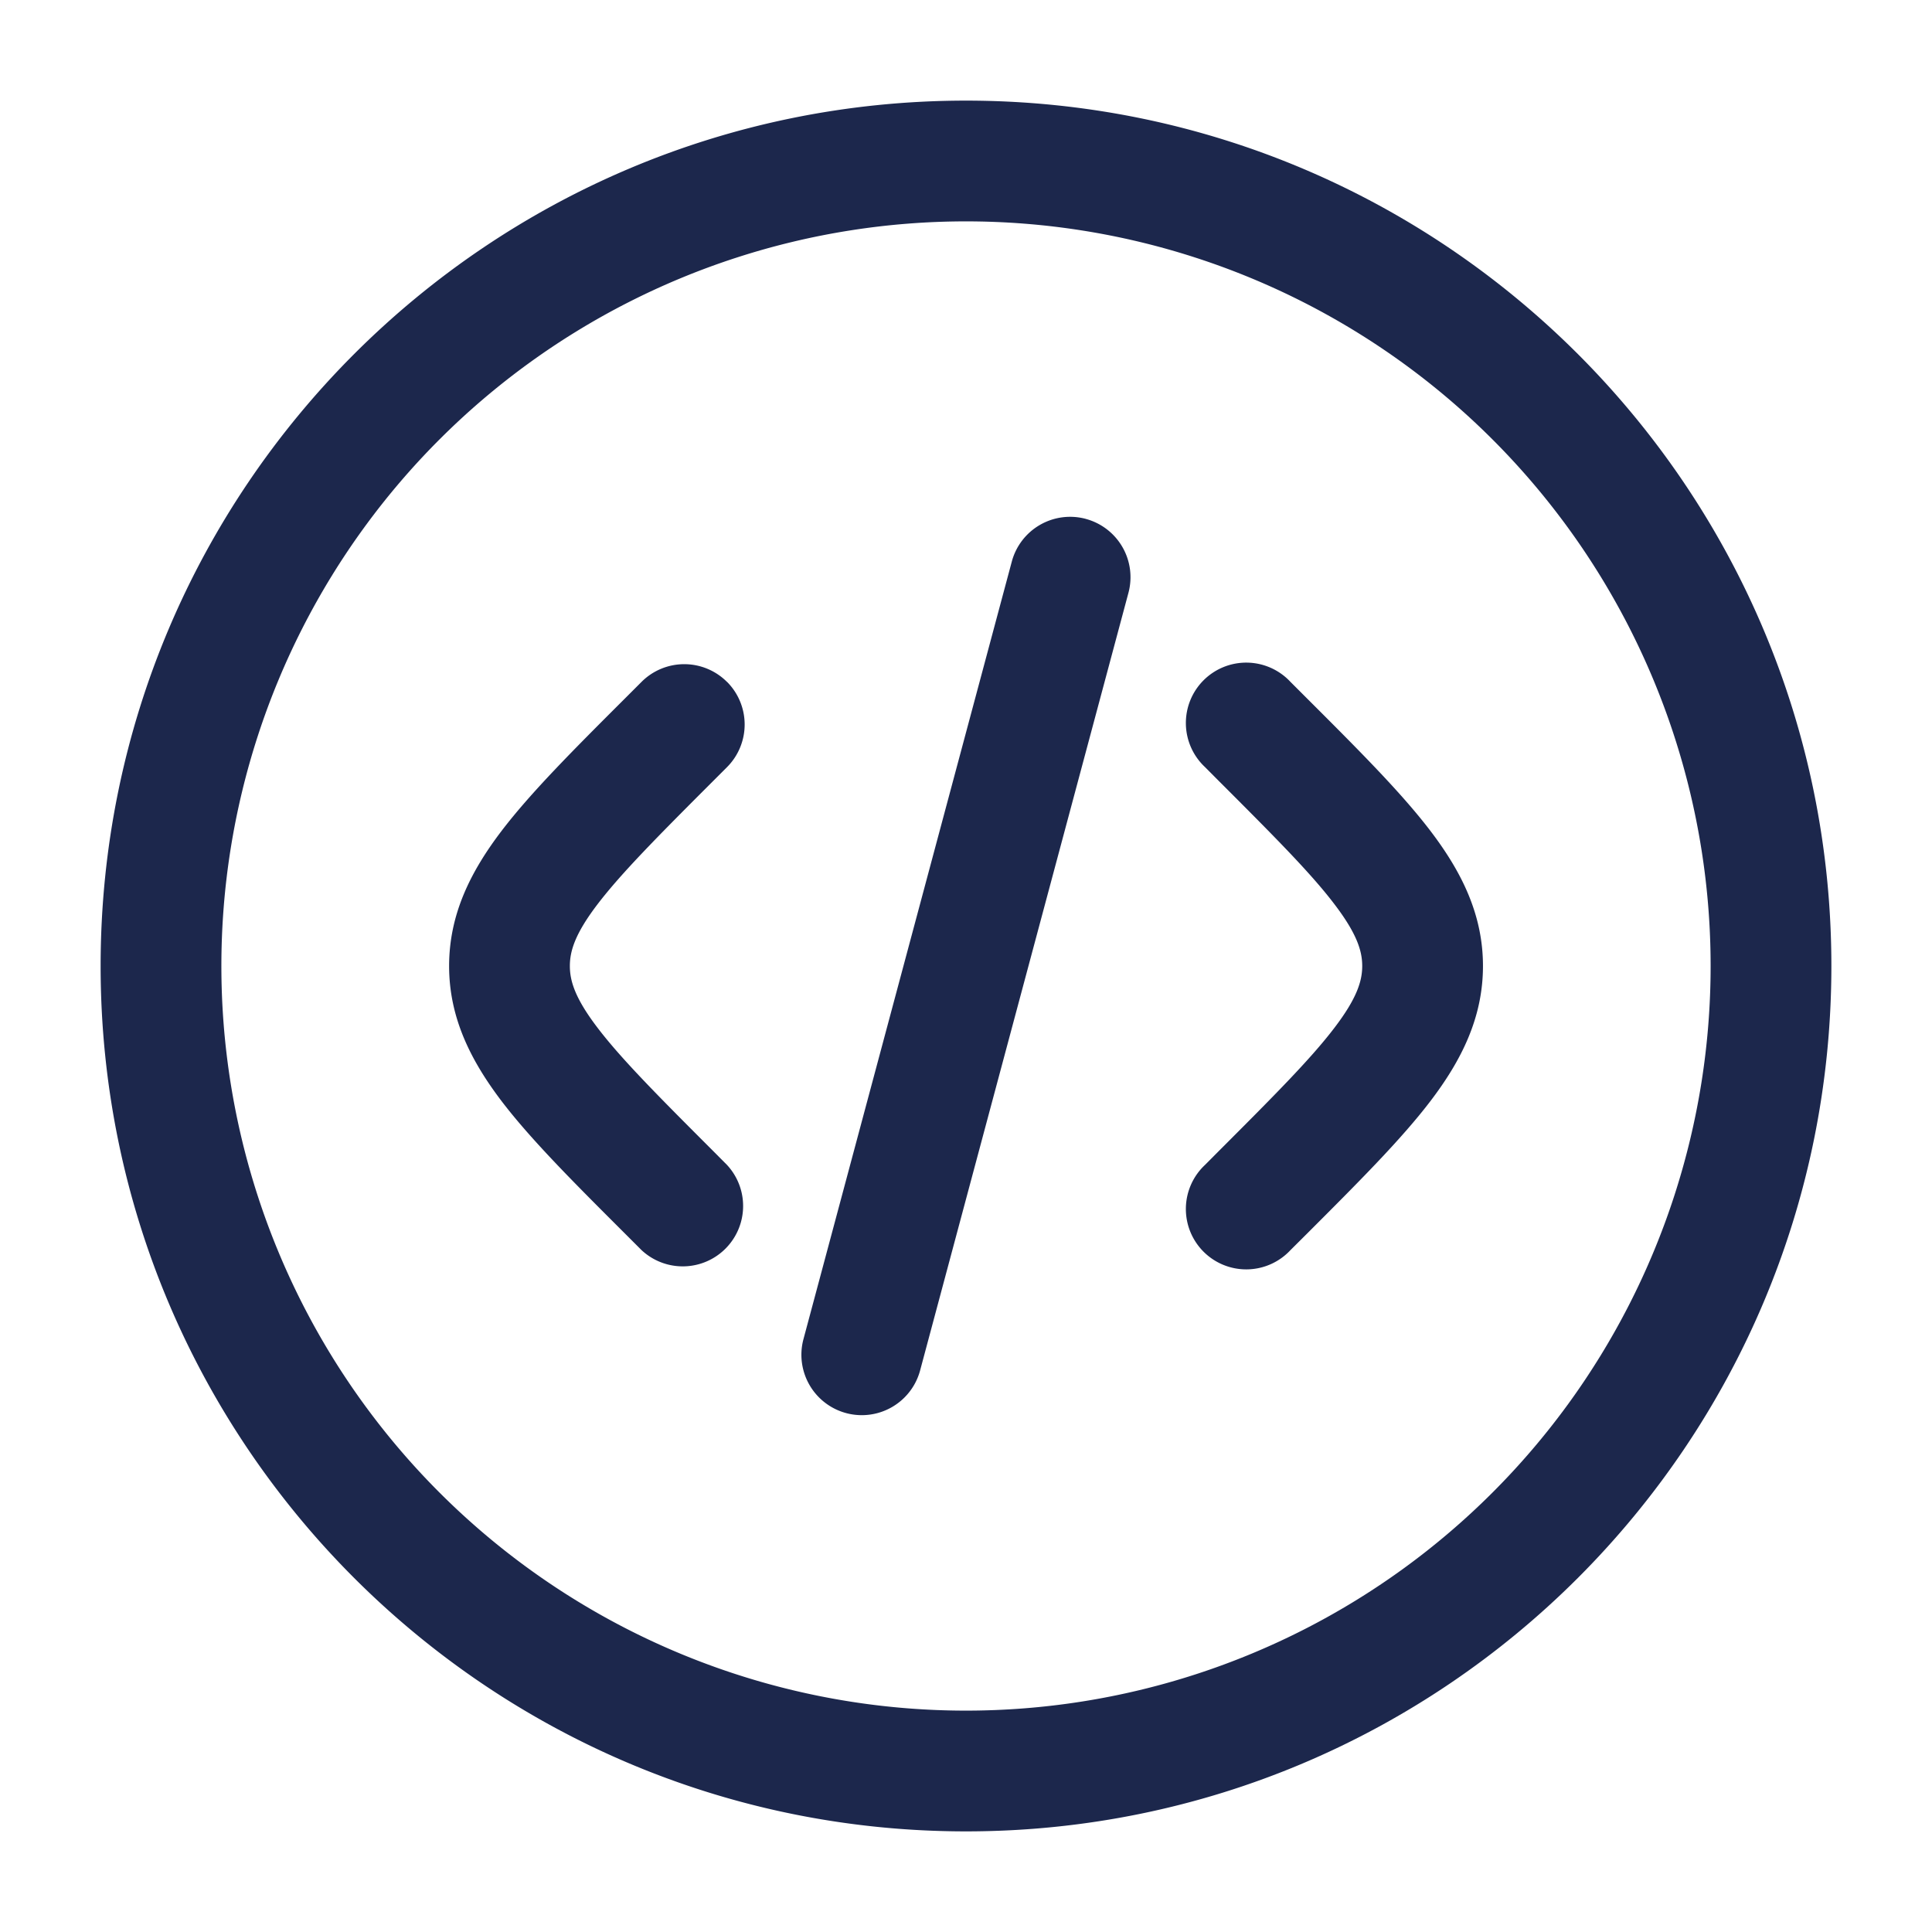 <svg xmlns="http://www.w3.org/2000/svg" width="24" height="24" fill="none">
  <g fill="#1C274C">
    <path d="M16.03 8.47a.75.75 0 1 0-1.06 1.06l.171.172c.682.682 1.139 1.14 1.434 1.528.283.37.347.586.347.77 0 .184-.064.4-.347.77-.295.387-.752.846-1.434 1.528l-.171.172a.75.75 0 1 0 1.06 1.06l.209-.208c.635-.635 1.165-1.165 1.529-1.642.384-.504.654-1.036.654-1.68 0-.644-.27-1.176-.654-1.68-.364-.477-.894-1.007-1.53-1.642l-.208-.208Zm-2.542-2.024a.75.75 0 0 1 .53.918l-2.588 9.66a.75.75 0 0 1-1.449-.389l2.588-9.659a.75.75 0 0 1 .92-.53ZM9.03 8.47a.75.75 0 0 0-1.06 0l-.208.208c-.636.635-1.166 1.165-1.53 1.642-.384.504-.653 1.036-.653 1.68 0 .644.27 1.176.653 1.68.364.477.894 1.007 1.53 1.642l.208.208a.75.75 0 0 0 1.06-1.06l-.171-.172c-.682-.682-1.138-1.14-1.434-1.528-.283-.37-.346-.586-.346-.77 0-.184.063-.4.346-.77.296-.387.752-.846 1.434-1.528l.172-.172a.75.75 0 0 0 0-1.06Z"/>
    <path fill-rule="evenodd" d="M12 1.25C6.063 1.25 1.25 6.063 1.25 12S6.063 22.75 12 22.75 22.75 17.937 22.75 12 17.937 1.25 12 1.25ZM2.75 12a9.25 9.25 0 1 1 18.5 0 9.25 9.25 0 0 1-18.5 0Z" clip-rule="evenodd"/>
  </g>
</svg>
